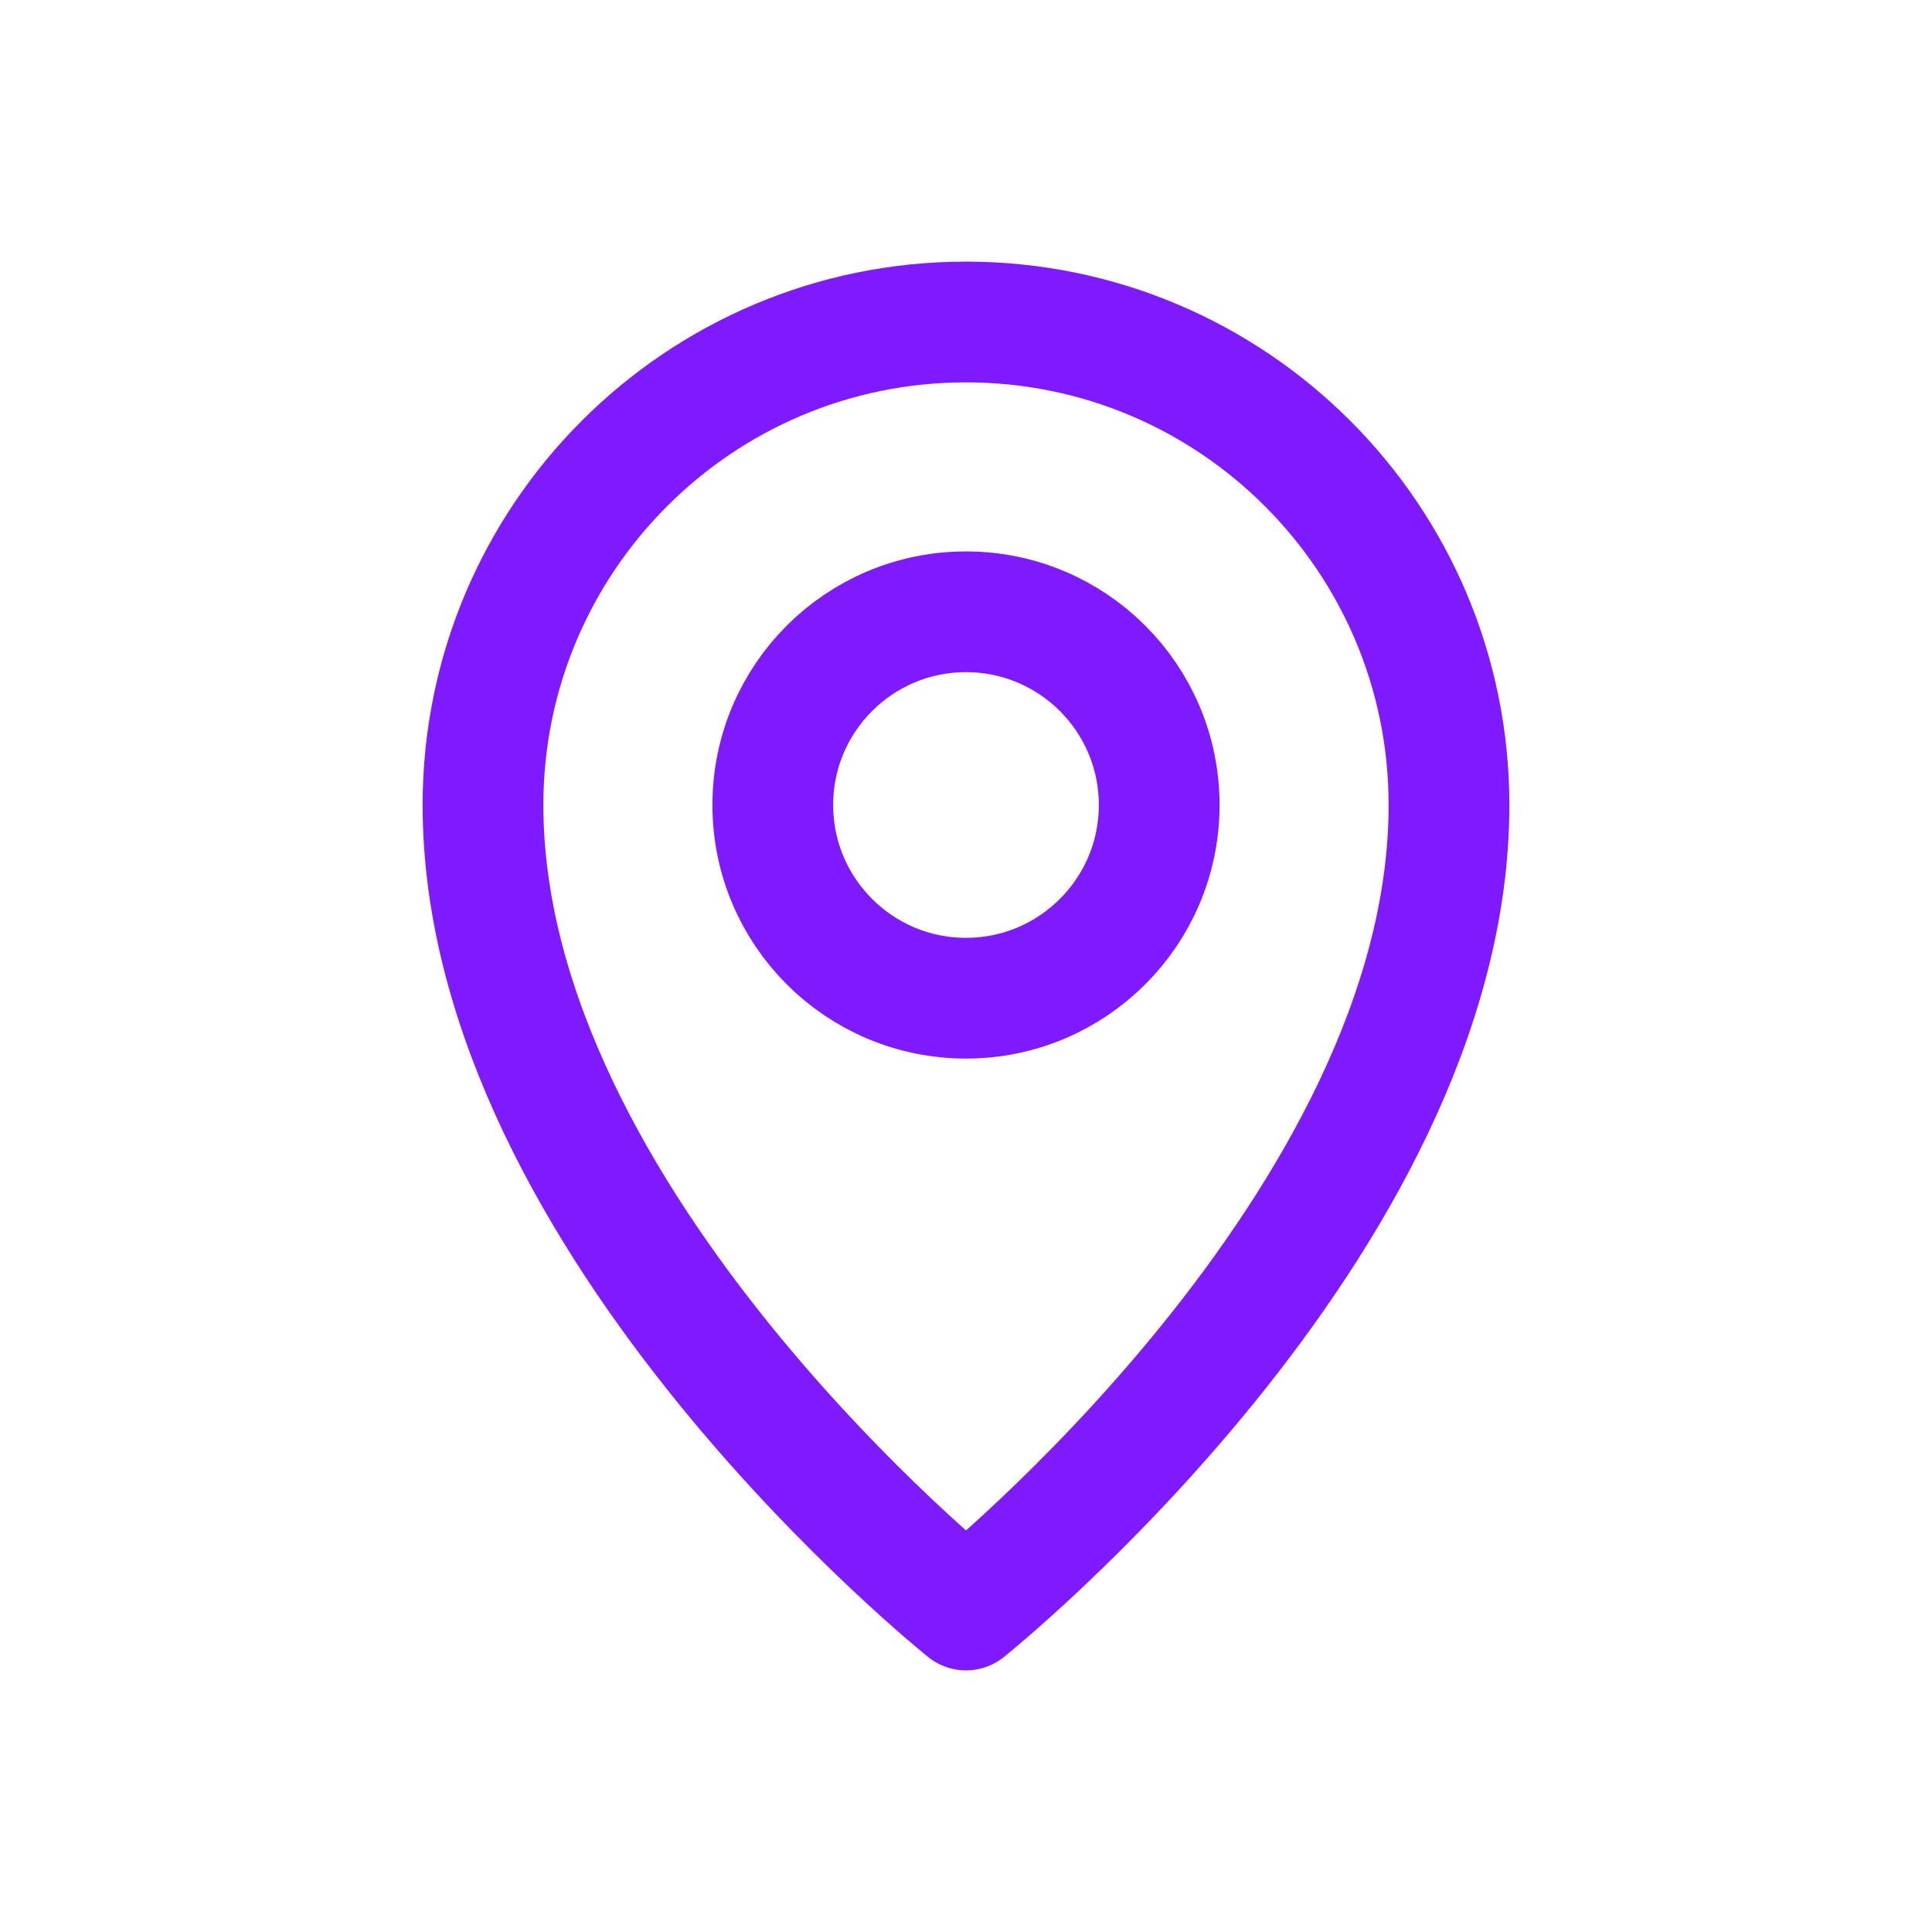 <svg width="24" height="24" viewBox="0 0 24 24" fill="none" xmlns="http://www.w3.org/2000/svg">
<path d="M12 20C12 20 18 15.2 18 10C18 6.686 15.314 4 12 4C8.686 4 6 6.686 6 10C6 15.2 12 20 12 20Z" stroke="#7F1AFF" stroke-width="1.5" stroke-linejoin="round"/>
<path d="M12 12.4C13.325 12.4 14.4 11.325 14.4 10C14.4 8.674 13.325 7.6 12 7.6C10.674 7.6 9.6 8.674 9.6 10C9.6 11.325 10.674 12.4 12 12.4Z" stroke="#7F1AFF" stroke-width="1.5" stroke-linejoin="round"/>
</svg>
